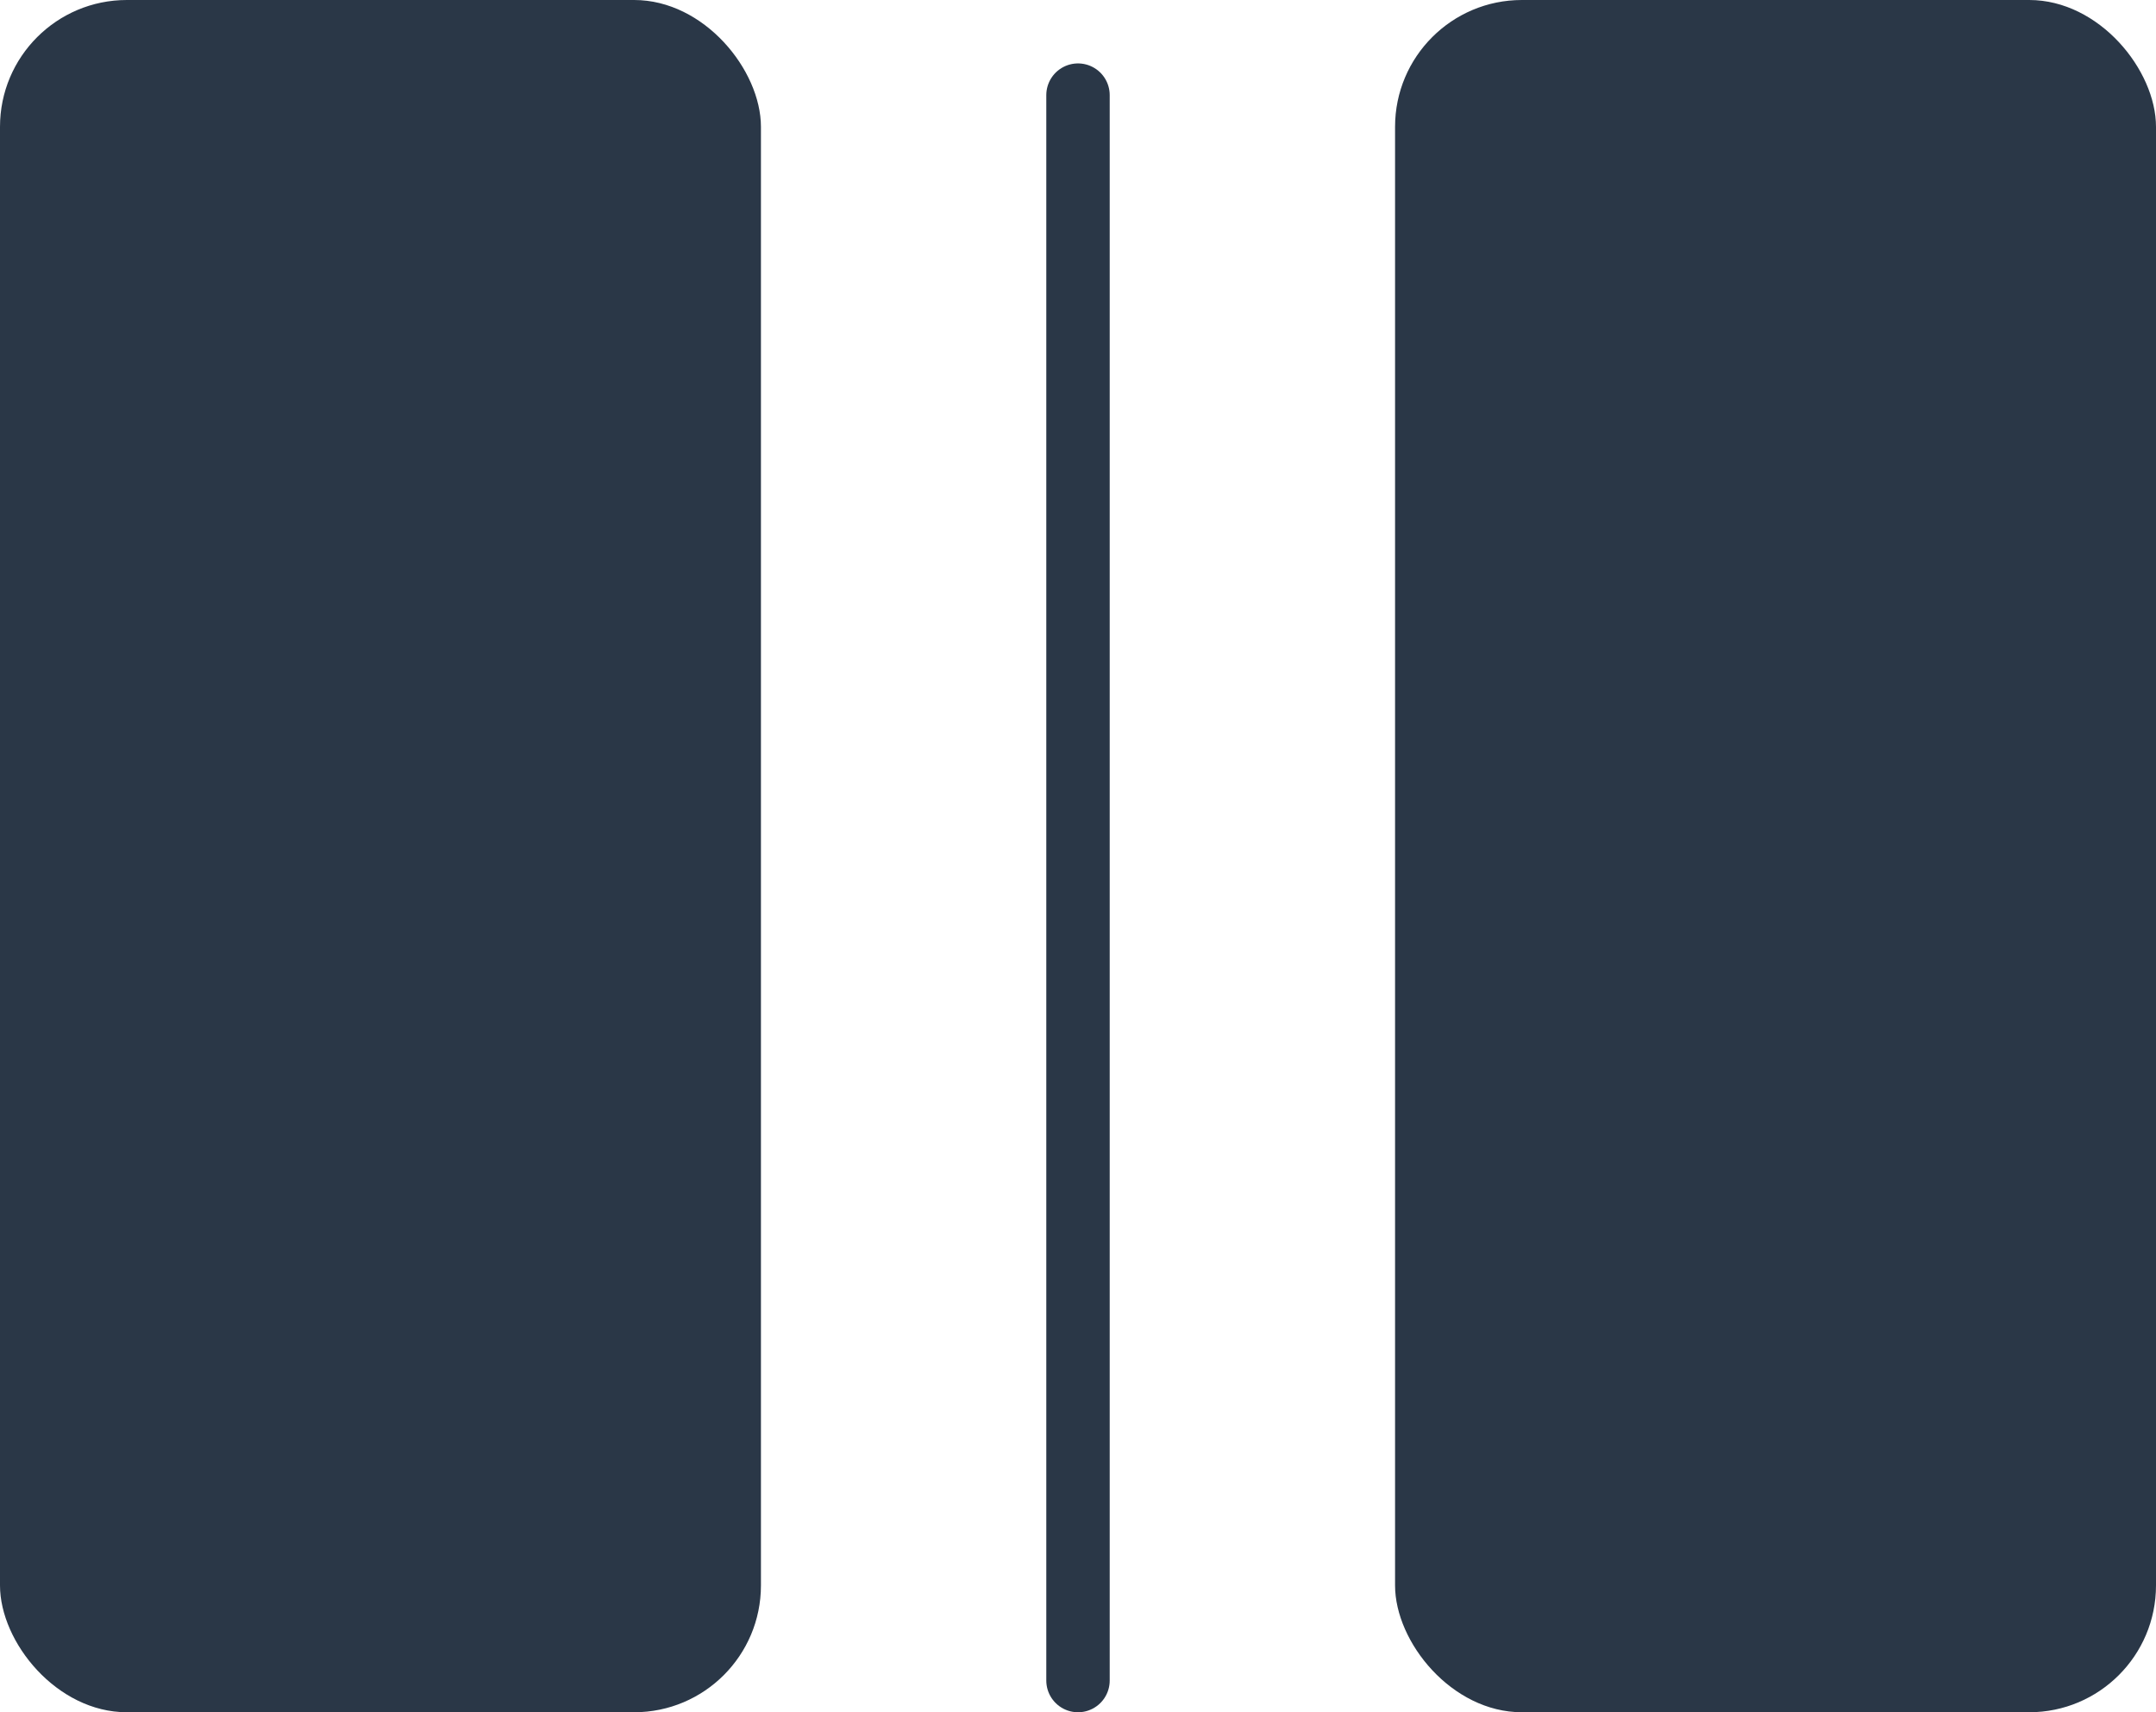 <svg width="34" height="27" viewBox="0 0 34 27" fill="none" xmlns="http://www.w3.org/2000/svg">
<path d="M17 1.5V26.5" stroke="#2A3747" stroke-linecap="round"/>
<rect width="12" height="27" rx="2" fill="#2A3747"/>
<rect x="22" width="12" height="27" rx="2" fill="#2A3747"/>
</svg>
